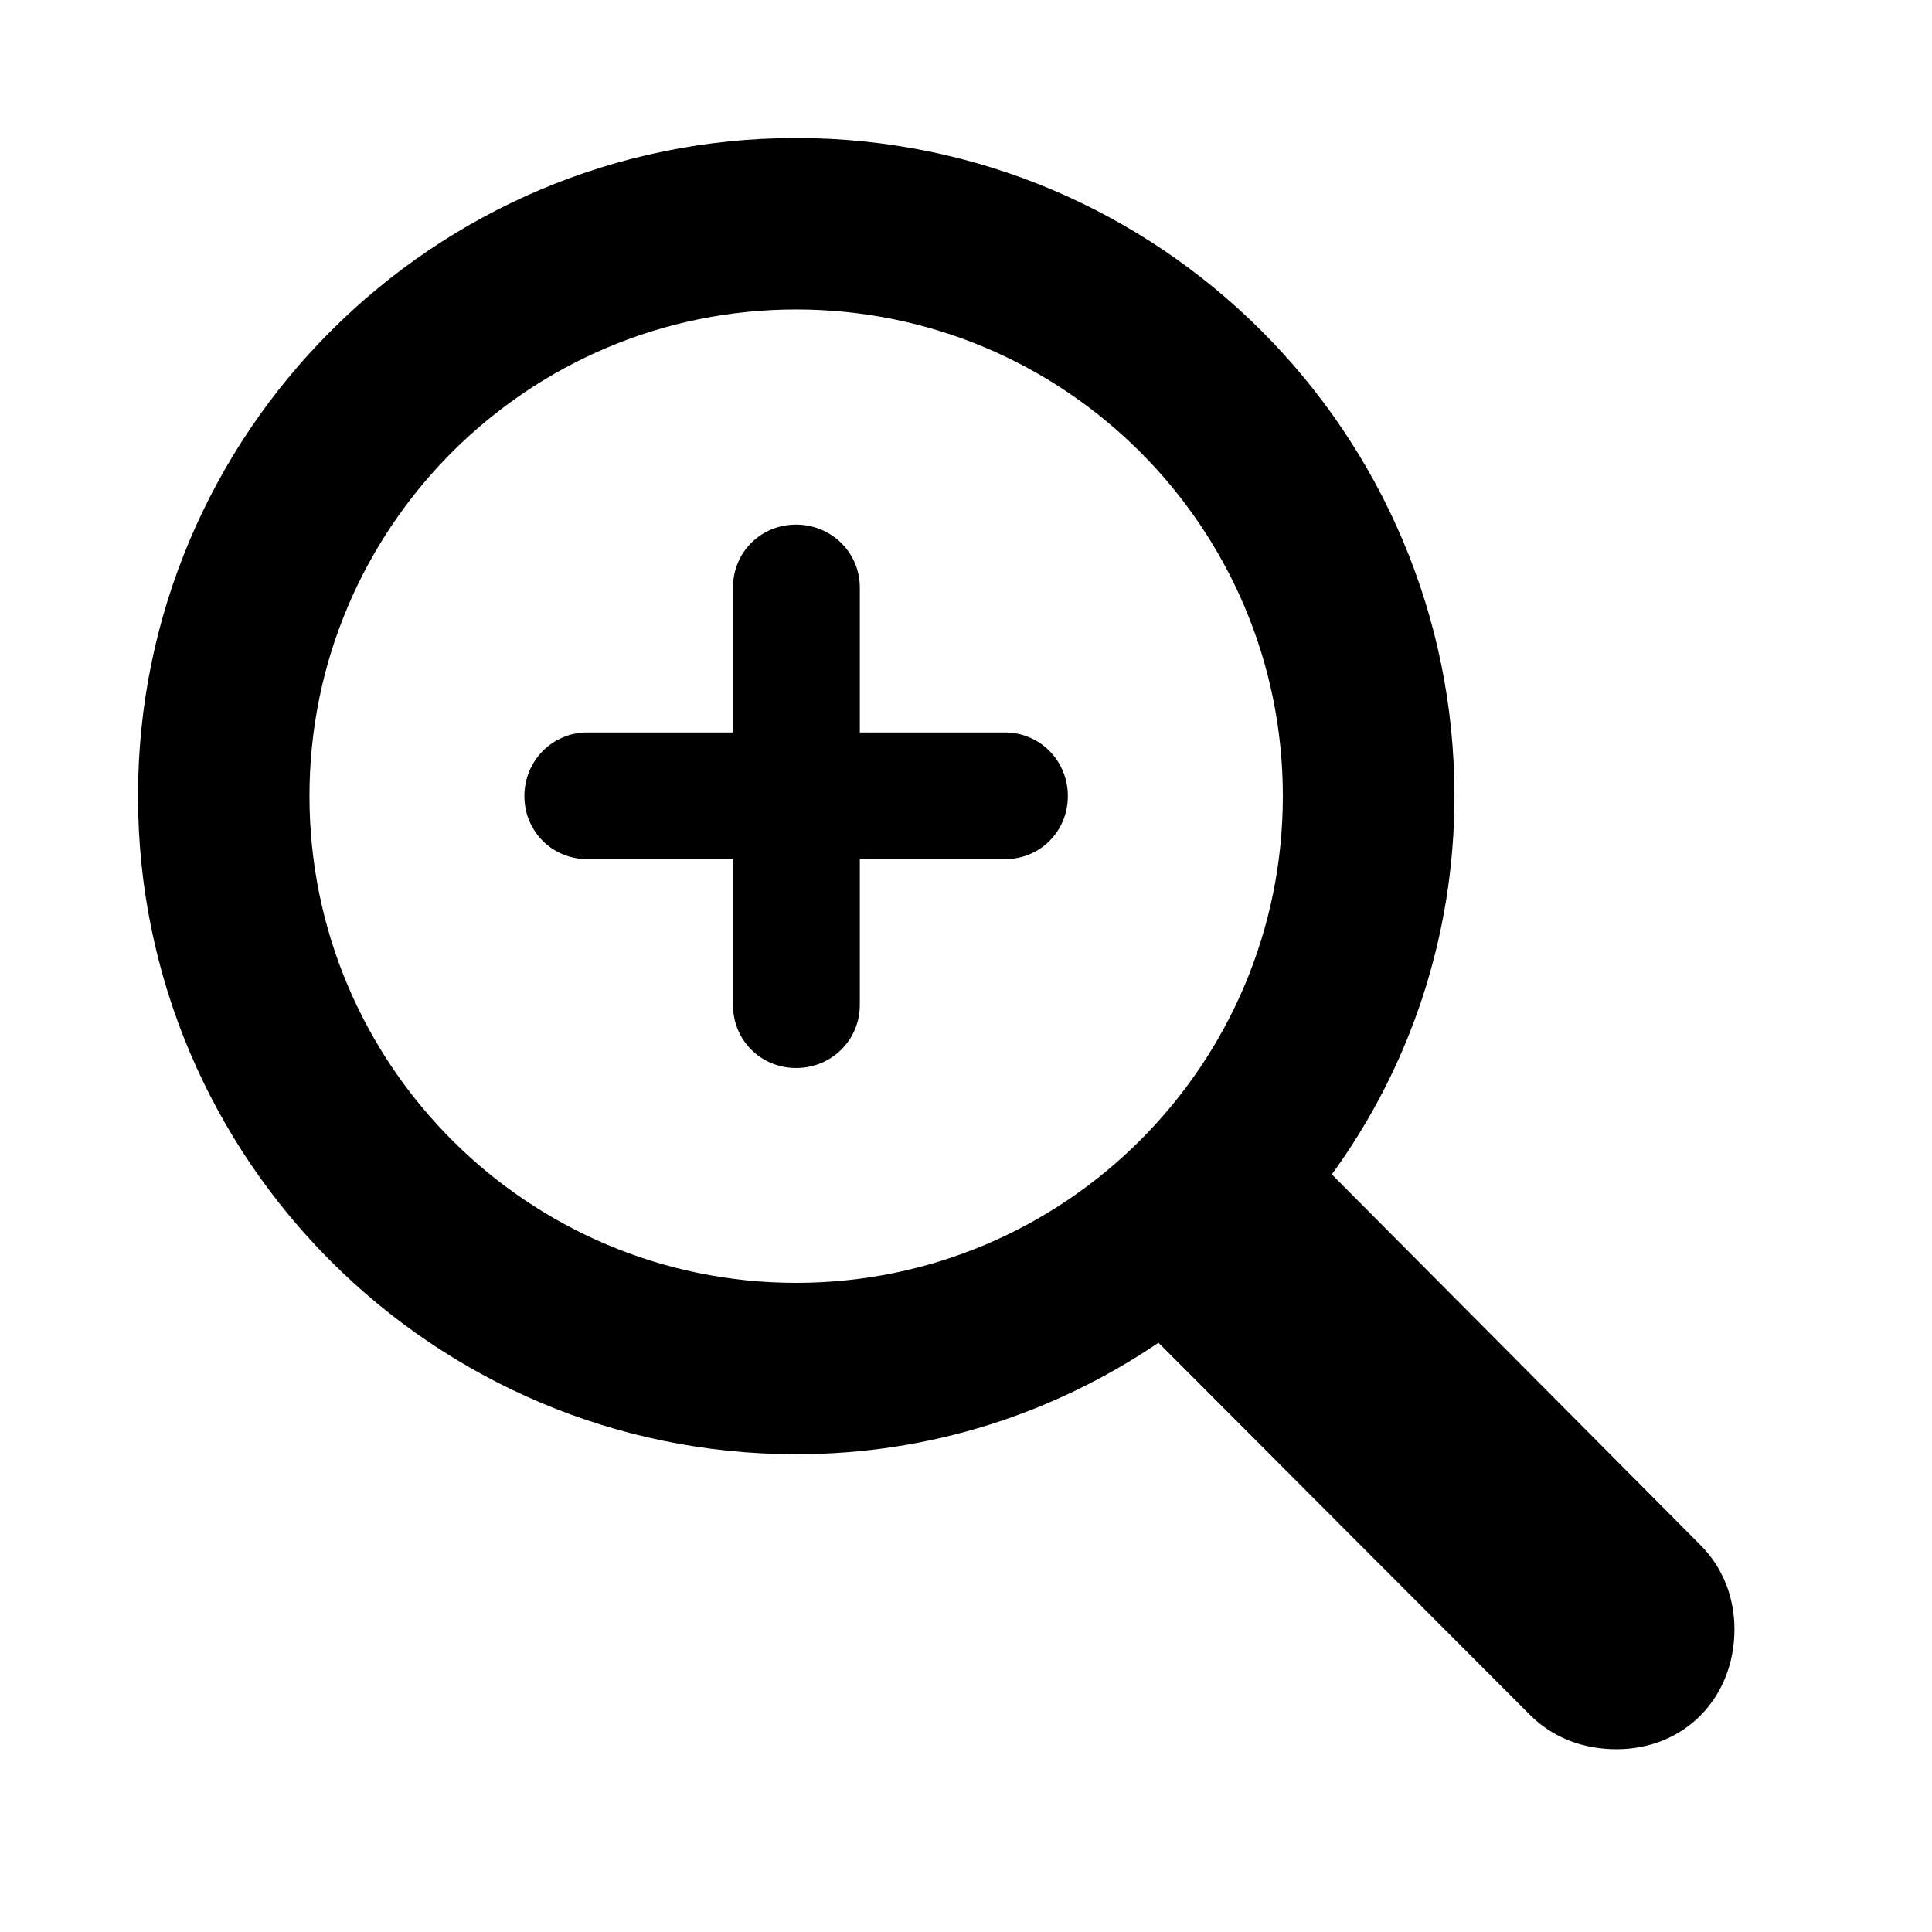 <svg width="28" height="28" viewBox="0 0 28 28" fill="none" xmlns="http://www.w3.org/2000/svg">
<path d="M2 11.537C2 16.801 6.278 21.076 11.539 21.076C13.496 21.076 15.292 20.475 16.789 19.46L22.173 24.853C22.51 25.191 22.956 25.351 23.426 25.351C24.424 25.351 25.137 24.597 25.137 23.612C25.137 23.148 24.967 22.715 24.645 22.393L19.302 17.02C20.421 15.482 21.079 13.59 21.079 11.537C21.079 6.275 16.801 2 11.539 2C6.278 2 2 6.275 2 11.537ZM4.485 11.537C4.485 7.645 7.647 4.485 11.539 4.485C15.432 4.485 18.592 7.645 18.592 11.537C18.592 15.432 15.432 18.592 11.539 18.592C7.647 18.592 4.485 15.432 4.485 11.537ZM7.6 11.537C7.6 12.049 8.003 12.452 8.515 12.452H10.623V14.564C10.623 15.074 11.025 15.478 11.539 15.478C12.051 15.478 12.461 15.074 12.461 14.564V12.452H14.562C15.074 12.452 15.476 12.049 15.476 11.537C15.476 11.027 15.074 10.615 14.562 10.615H12.461V8.515C12.461 8.005 12.047 7.603 11.537 7.603C11.025 7.603 10.623 8.005 10.623 8.515V10.615H8.515C8.003 10.615 7.6 11.027 7.6 11.537Z" fill="black"/>
</svg>
